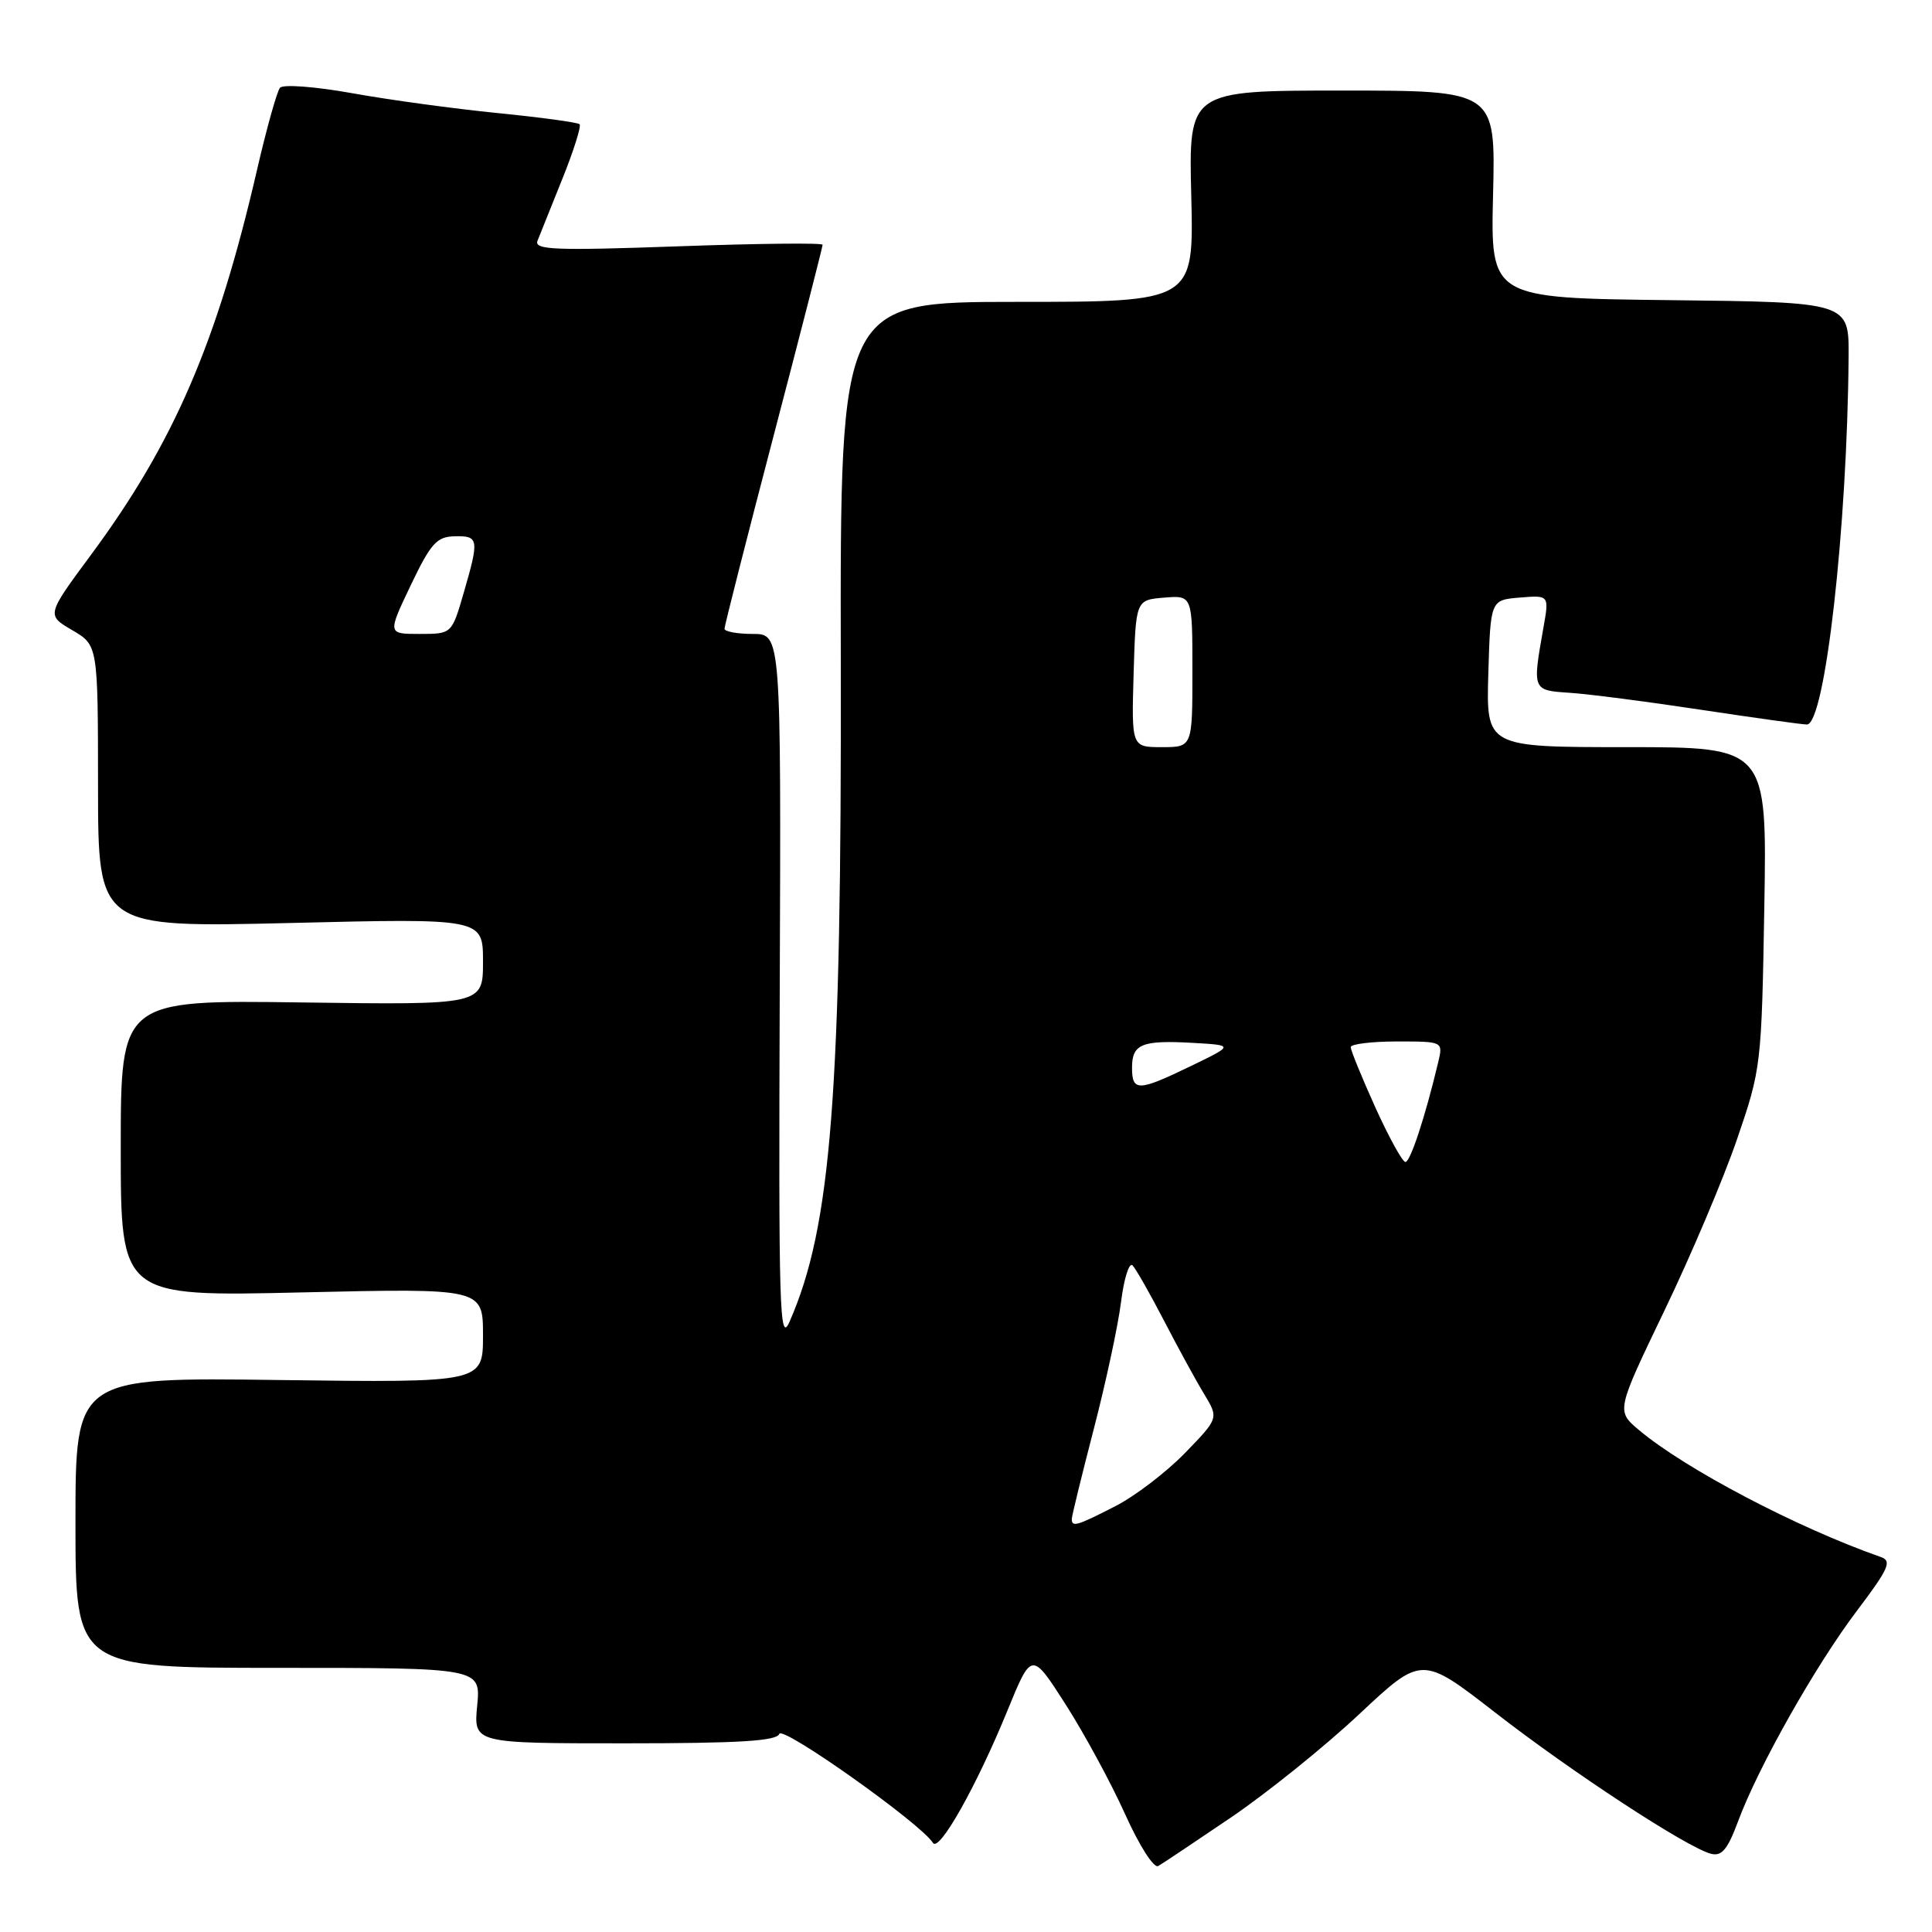 <?xml version="1.0" encoding="UTF-8" standalone="no"?>
<!DOCTYPE svg PUBLIC "-//W3C//DTD SVG 1.1//EN" "http://www.w3.org/Graphics/SVG/1.1/DTD/svg11.dtd" >
<svg xmlns="http://www.w3.org/2000/svg" xmlns:xlink="http://www.w3.org/1999/xlink" version="1.1" viewBox="0 0 256 256">
 <g >
 <path fill="currentColor"
d=" M 163.16 240.79 C 167.92 237.55 175.55 231.41 180.10 227.14 C 188.39 219.37 188.39 219.37 198.13 226.93 C 208.28 234.82 223.54 244.81 226.70 245.63 C 228.13 246.01 228.91 245.08 230.29 241.37 C 232.95 234.17 240.58 220.66 246.07 213.41 C 250.25 207.88 250.72 206.84 249.24 206.32 C 238.17 202.45 223.29 194.64 217.16 189.48 C 214.16 186.95 214.16 186.95 220.54 173.67 C 224.06 166.36 228.39 156.14 230.17 150.94 C 233.36 141.65 233.42 141.16 233.78 120.25 C 234.14 99.00 234.14 99.00 215.53 99.00 C 196.93 99.00 196.93 99.00 197.21 89.25 C 197.50 79.50 197.50 79.50 201.39 79.18 C 205.28 78.86 205.28 78.86 204.51 83.18 C 203.04 91.50 203.03 91.47 208.00 91.80 C 210.47 91.96 218.30 92.97 225.40 94.05 C 232.49 95.12 238.80 96.00 239.42 96.00 C 241.82 96.00 244.77 69.94 244.95 47.27 C 245.00 40.04 245.00 40.04 221.25 39.77 C 197.50 39.50 197.50 39.50 197.84 25.75 C 198.17 12.00 198.17 12.00 177.84 12.00 C 157.50 12.00 157.50 12.00 157.85 26.00 C 158.19 40.00 158.19 40.00 134.75 40.00 C 111.32 40.00 111.32 40.00 111.41 87.75 C 111.52 145.02 110.16 162.53 104.62 175.13 C 103.29 178.16 103.16 173.72 103.32 131.25 C 103.50 84.00 103.50 84.00 99.75 84.00 C 97.69 84.00 96.00 83.69 96.00 83.31 C 96.00 82.94 98.92 71.44 102.50 57.77 C 106.08 44.11 109.00 32.70 109.00 32.43 C 109.00 32.17 100.37 32.26 89.83 32.64 C 73.53 33.22 70.75 33.11 71.22 31.91 C 71.53 31.14 73.01 27.44 74.51 23.71 C 76.02 19.97 77.04 16.71 76.80 16.46 C 76.55 16.22 71.66 15.55 65.92 14.98 C 60.19 14.41 51.53 13.23 46.67 12.35 C 41.75 11.47 37.51 11.15 37.10 11.63 C 36.70 12.11 35.33 17.00 34.06 22.50 C 28.77 45.40 23.05 58.66 12.07 73.50 C 6.15 81.50 6.15 81.50 9.57 83.50 C 12.98 85.50 12.98 85.50 12.99 104.21 C 13.00 122.91 13.00 122.91 38.50 122.30 C 64.00 121.68 64.00 121.68 64.00 127.42 C 64.00 133.16 64.00 133.16 40.00 132.83 C 16.00 132.50 16.00 132.50 16.00 152.16 C 16.00 171.81 16.00 171.81 40.00 171.25 C 64.00 170.70 64.00 170.70 64.00 176.95 C 64.00 183.21 64.00 183.21 37.00 182.86 C 10.00 182.50 10.00 182.50 10.00 201.75 C 10.00 221.00 10.00 221.00 36.85 221.00 C 63.71 221.00 63.71 221.00 63.23 226.00 C 62.75 231.00 62.75 231.00 82.79 231.00 C 97.93 231.00 102.94 230.69 103.26 229.75 C 103.65 228.60 122.04 241.64 123.62 244.19 C 124.43 245.50 129.41 236.65 133.49 226.66 C 136.70 218.81 136.70 218.81 141.21 225.86 C 143.69 229.74 147.23 236.27 149.08 240.38 C 150.95 244.54 152.89 247.59 153.47 247.26 C 154.04 246.93 158.40 244.02 163.16 240.79 Z  M 142.02 201.25 C 142.03 200.84 143.34 195.49 144.93 189.36 C 146.52 183.23 148.15 175.66 148.54 172.54 C 148.93 169.41 149.62 167.22 150.07 167.67 C 150.51 168.13 152.39 171.43 154.24 175.00 C 156.09 178.57 158.48 182.95 159.55 184.71 C 161.49 187.92 161.49 187.92 157.00 192.55 C 154.52 195.09 150.38 198.26 147.78 199.58 C 142.68 202.20 141.99 202.40 142.02 201.25 Z  M 182.23 146.72 C 180.44 142.75 178.97 139.16 178.98 138.75 C 178.99 138.34 181.75 138.00 185.11 138.00 C 191.22 138.00 191.22 138.00 190.57 140.75 C 188.86 147.94 186.87 154.00 186.22 153.97 C 185.82 153.95 184.03 150.68 182.23 146.72 Z  M 150.00 141.47 C 150.00 138.33 151.30 137.80 158.12 138.19 C 163.50 138.50 163.50 138.50 157.81 141.25 C 150.81 144.64 150.00 144.66 150.00 141.47 Z  M 150.21 89.25 C 150.50 79.50 150.50 79.50 154.25 79.19 C 158.00 78.88 158.00 78.88 158.00 88.94 C 158.00 99.00 158.00 99.00 153.96 99.00 C 149.93 99.00 149.93 99.00 150.21 89.25 Z  M 54.42 77.56 C 57.08 71.99 57.87 71.11 60.25 71.06 C 63.45 70.99 63.52 71.41 61.43 78.60 C 59.86 84.00 59.86 84.00 55.60 84.00 C 51.35 84.00 51.35 84.00 54.42 77.56 Z "/>
</g>
</svg>